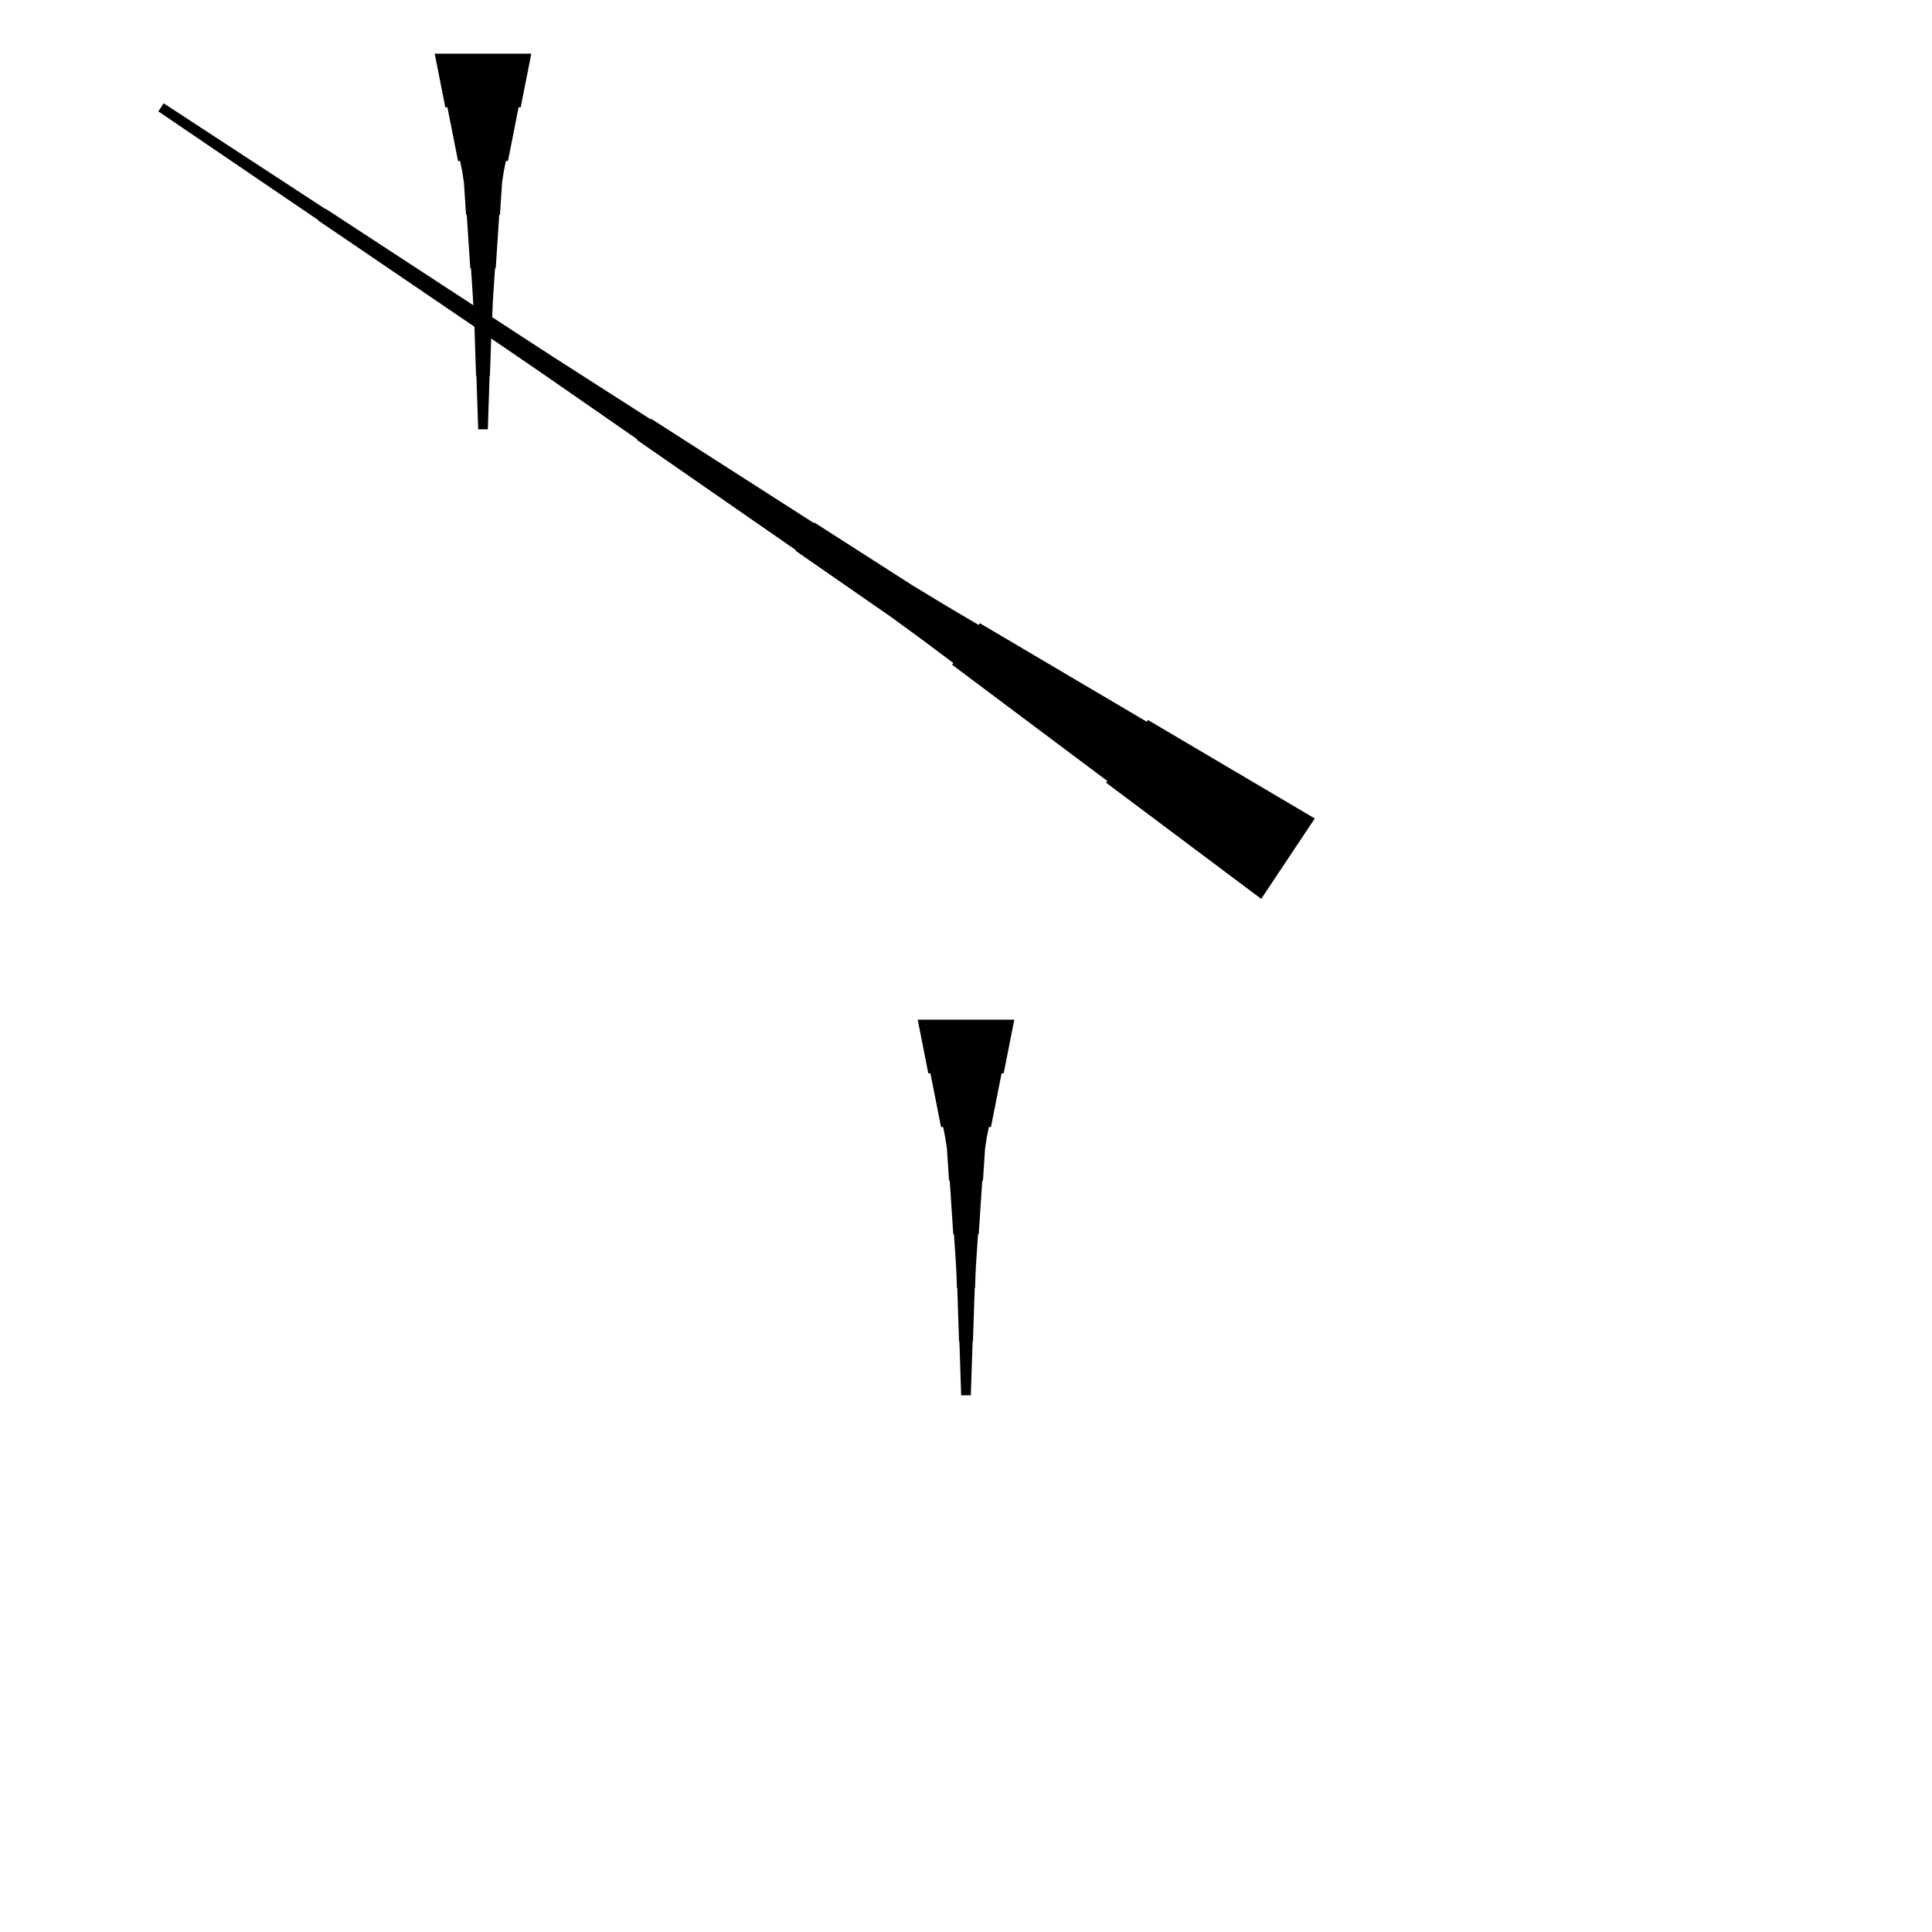 <?xml version="1.0" encoding="UTF-8"?>
<!-- Flat -->
<svg version="1.1" xmlns="http://www.w3.org/2000/svg" xmlns:xlink="http://www.w3.org/1999/xlink" width="283.465pt" height="283.465pt" viewBox="0 0 283.465 283.465">
<title>Untitled</title>
<polygon points="77.953 7.874 77.642 9.449 77.331 11.024 77.019 12.598 76.708 14.173 76.397 15.748 76.086 15.748 75.775 17.323 75.464 18.898 75.153 20.472 74.842 22.047 74.53 23.622 74.219 23.622 73.908 25.197 73.666 26.772 73.562 28.346 73.459 29.921 73.355 31.496 73.251 31.496 73.148 33.071 73.044 34.646 72.94 36.221 72.837 37.795 72.733 39.37 72.629 39.37 72.525 40.945 72.422 42.52 72.318 44.094 72.249 45.669 72.197 47.244 72.145 47.244 72.093 48.819 72.041 50.394 71.99 51.968 71.938 53.543 71.886 55.118 71.834 55.118 71.782 56.693 71.73 58.268 71.678 59.843 71.627 61.417 71.575 62.992 70.157 62.992 70.106 61.417 70.054 59.843 70.002 58.268 69.95 56.693 69.898 55.118 69.846 55.118 69.794 53.543 69.743 51.968 69.691 50.394 69.639 48.819 69.587 47.244 69.535 47.244 69.483 45.669 69.414 44.094 69.311 42.52 69.207 40.945 69.103 39.37 68.999 39.37 68.896 37.795 68.792 36.221 68.688 34.646 68.585 33.071 68.481 31.496 68.377 31.496 68.273 29.921 68.17 28.346 68.066 26.772 67.824 25.197 67.513 23.622 67.202 23.622 66.891 22.047 66.58 20.472 66.269 18.898 65.957 17.323 65.646 15.748 65.335 15.748 65.024 14.173 64.713 12.598 64.402 11.024 64.091 9.449 63.779 7.874" fill="rgba(0,0,0,1)" />
<polygon points="148.819 149.606 148.508 151.181 148.197 152.756 147.886 154.331 147.574 155.905 147.263 157.48 146.952 157.48 146.641 159.055 146.33 160.63 146.019 162.205 145.708 163.78 145.397 165.354 145.085 165.354 144.774 166.929 144.532 168.504 144.429 170.079 144.325 171.654 144.221 173.228 144.118 173.228 144.014 174.803 143.91 176.378 143.806 177.953 143.703 179.528 143.599 181.102 143.495 181.102 143.392 182.677 143.288 184.252 143.184 185.827 143.115 187.402 143.063 188.976 143.011 188.976 142.959 190.551 142.908 192.126 142.856 193.701 142.804 195.276 142.752 196.85 142.7 196.85 142.648 198.425 142.596 200 142.545 201.575 142.493 203.15 142.441 204.724 141.024 204.724 140.972 203.15 140.92 201.575 140.868 200 140.816 198.425 140.764 196.85 140.713 196.85 140.661 195.276 140.609 193.701 140.557 192.126 140.505 190.551 140.453 188.976 140.401 188.976 140.35 187.402 140.28 185.827 140.177 184.252 140.073 182.677 139.969 181.102 139.866 181.102 139.762 179.528 139.658 177.953 139.554 176.378 139.451 174.803 139.347 173.228 139.243 173.228 139.14 171.654 139.036 170.079 138.932 168.504 138.69 166.929 138.379 165.354 138.068 165.354 137.757 163.78 137.446 162.205 137.135 160.63 136.823 159.055 136.512 157.48 136.201 157.48 135.89 155.905 135.579 154.331 135.268 152.756 134.957 151.181 134.646 149.606" fill="rgba(0,0,0,1)" />
<polygon points="185.045 131.881 180.494 128.472 175.942 125.064 171.39 121.655 166.838 118.247 162.286 114.838 162.459 114.579 157.907 111.171 153.355 107.763 148.803 104.354 144.251 100.945 139.7 97.537 139.872 97.278 135.32 93.87 130.73 90.519 126.063 87.283 121.397 84.047 116.73 80.811 116.787 80.725 112.12 77.489 107.453 74.253 102.787 71.017 98.12 67.781 93.453 64.545 93.51 64.459 88.843 61.223 84.177 57.987 79.51 54.751 74.823 51.544 70.128 48.352 70.157 48.308 65.461 45.116 60.765 41.923 56.07 38.73 51.374 35.537 46.678 32.345 46.707 32.301 42.011 29.109 37.316 25.916 32.62 22.723 27.925 19.53 23.229 16.338 24.015 15.158 28.768 18.265 33.522 21.371 38.275 24.478 43.028 27.584 47.781 30.691 47.81 30.648 52.563 33.754 57.316 36.861 62.069 39.967 66.823 43.073 71.576 46.18 71.604 46.137 76.358 49.243 81.12 52.335 85.902 55.399 90.684 58.462 95.466 61.525 95.524 61.439 100.306 64.502 105.088 67.566 109.87 70.629 114.651 73.692 119.433 76.755 119.491 76.669 124.273 79.733 129.055 82.796 133.837 85.859 138.695 88.807 143.592 91.698 143.765 91.439 148.662 94.33 153.559 97.221 158.456 100.112 163.353 103.002 168.25 105.893 168.422 105.634 173.319 108.525 178.216 111.416 183.113 114.306 188.01 117.197 192.907 120.088" fill="rgba(0,0,0,1)" />
</svg>